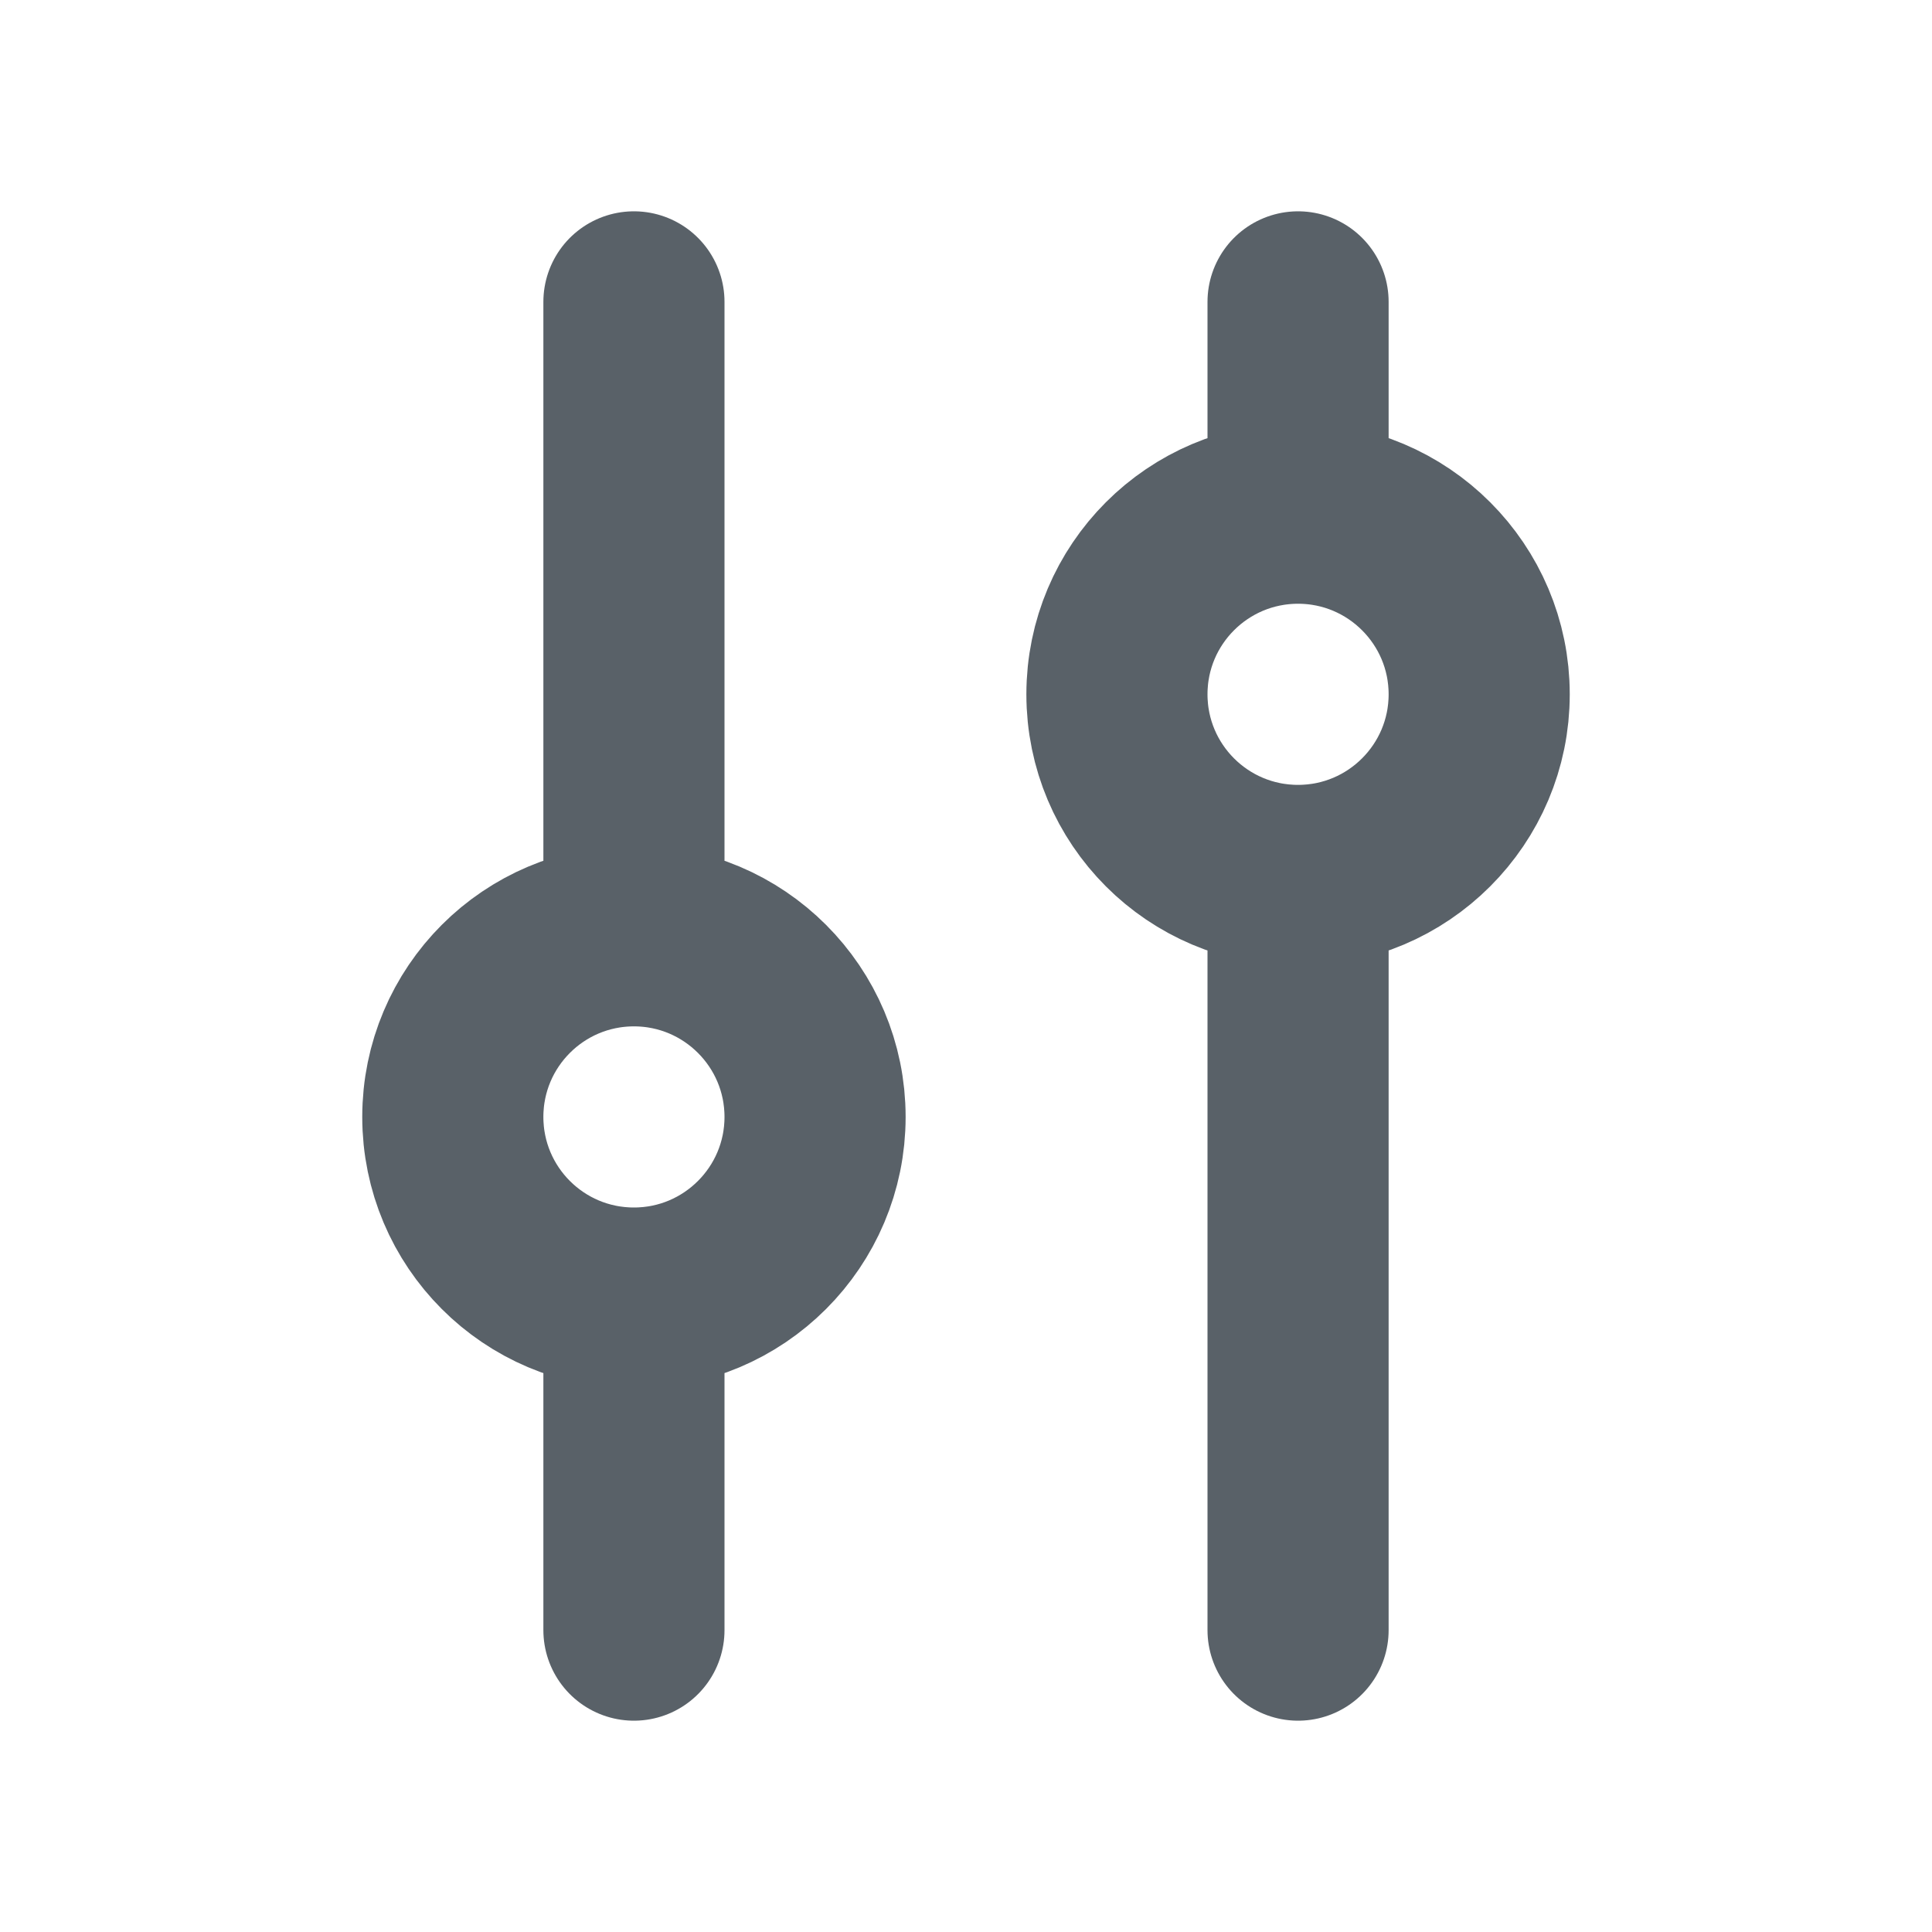 <svg width="16" height="16" viewBox="0 0 16 16" fill="none" xmlns="http://www.w3.org/2000/svg">
<path d="M10.75 7.25L10.75 13.5M10.75 7.25C11.578 7.25 12.25 6.578 12.25 5.75C12.25 4.922 11.578 4.25 10.75 4.25M10.75 7.25C9.921 7.25 9.25 6.578 9.25 5.75C9.25 4.922 9.921 4.25 10.75 4.25M10.75 2.5L10.75 4.25M5.25 10.75L5.25 13.5M5.25 10.75C6.078 10.75 6.75 10.078 6.75 9.25C6.75 8.422 6.078 7.75 5.25 7.75M5.25 10.75C4.421 10.75 3.75 10.078 3.75 9.25C3.75 8.422 4.421 7.75 5.25 7.75M5.25 2.5L5.25 7.75" stroke="#596168" stroke-width="1.5" stroke-linecap="round" stroke-linejoin="round"/>
</svg>
